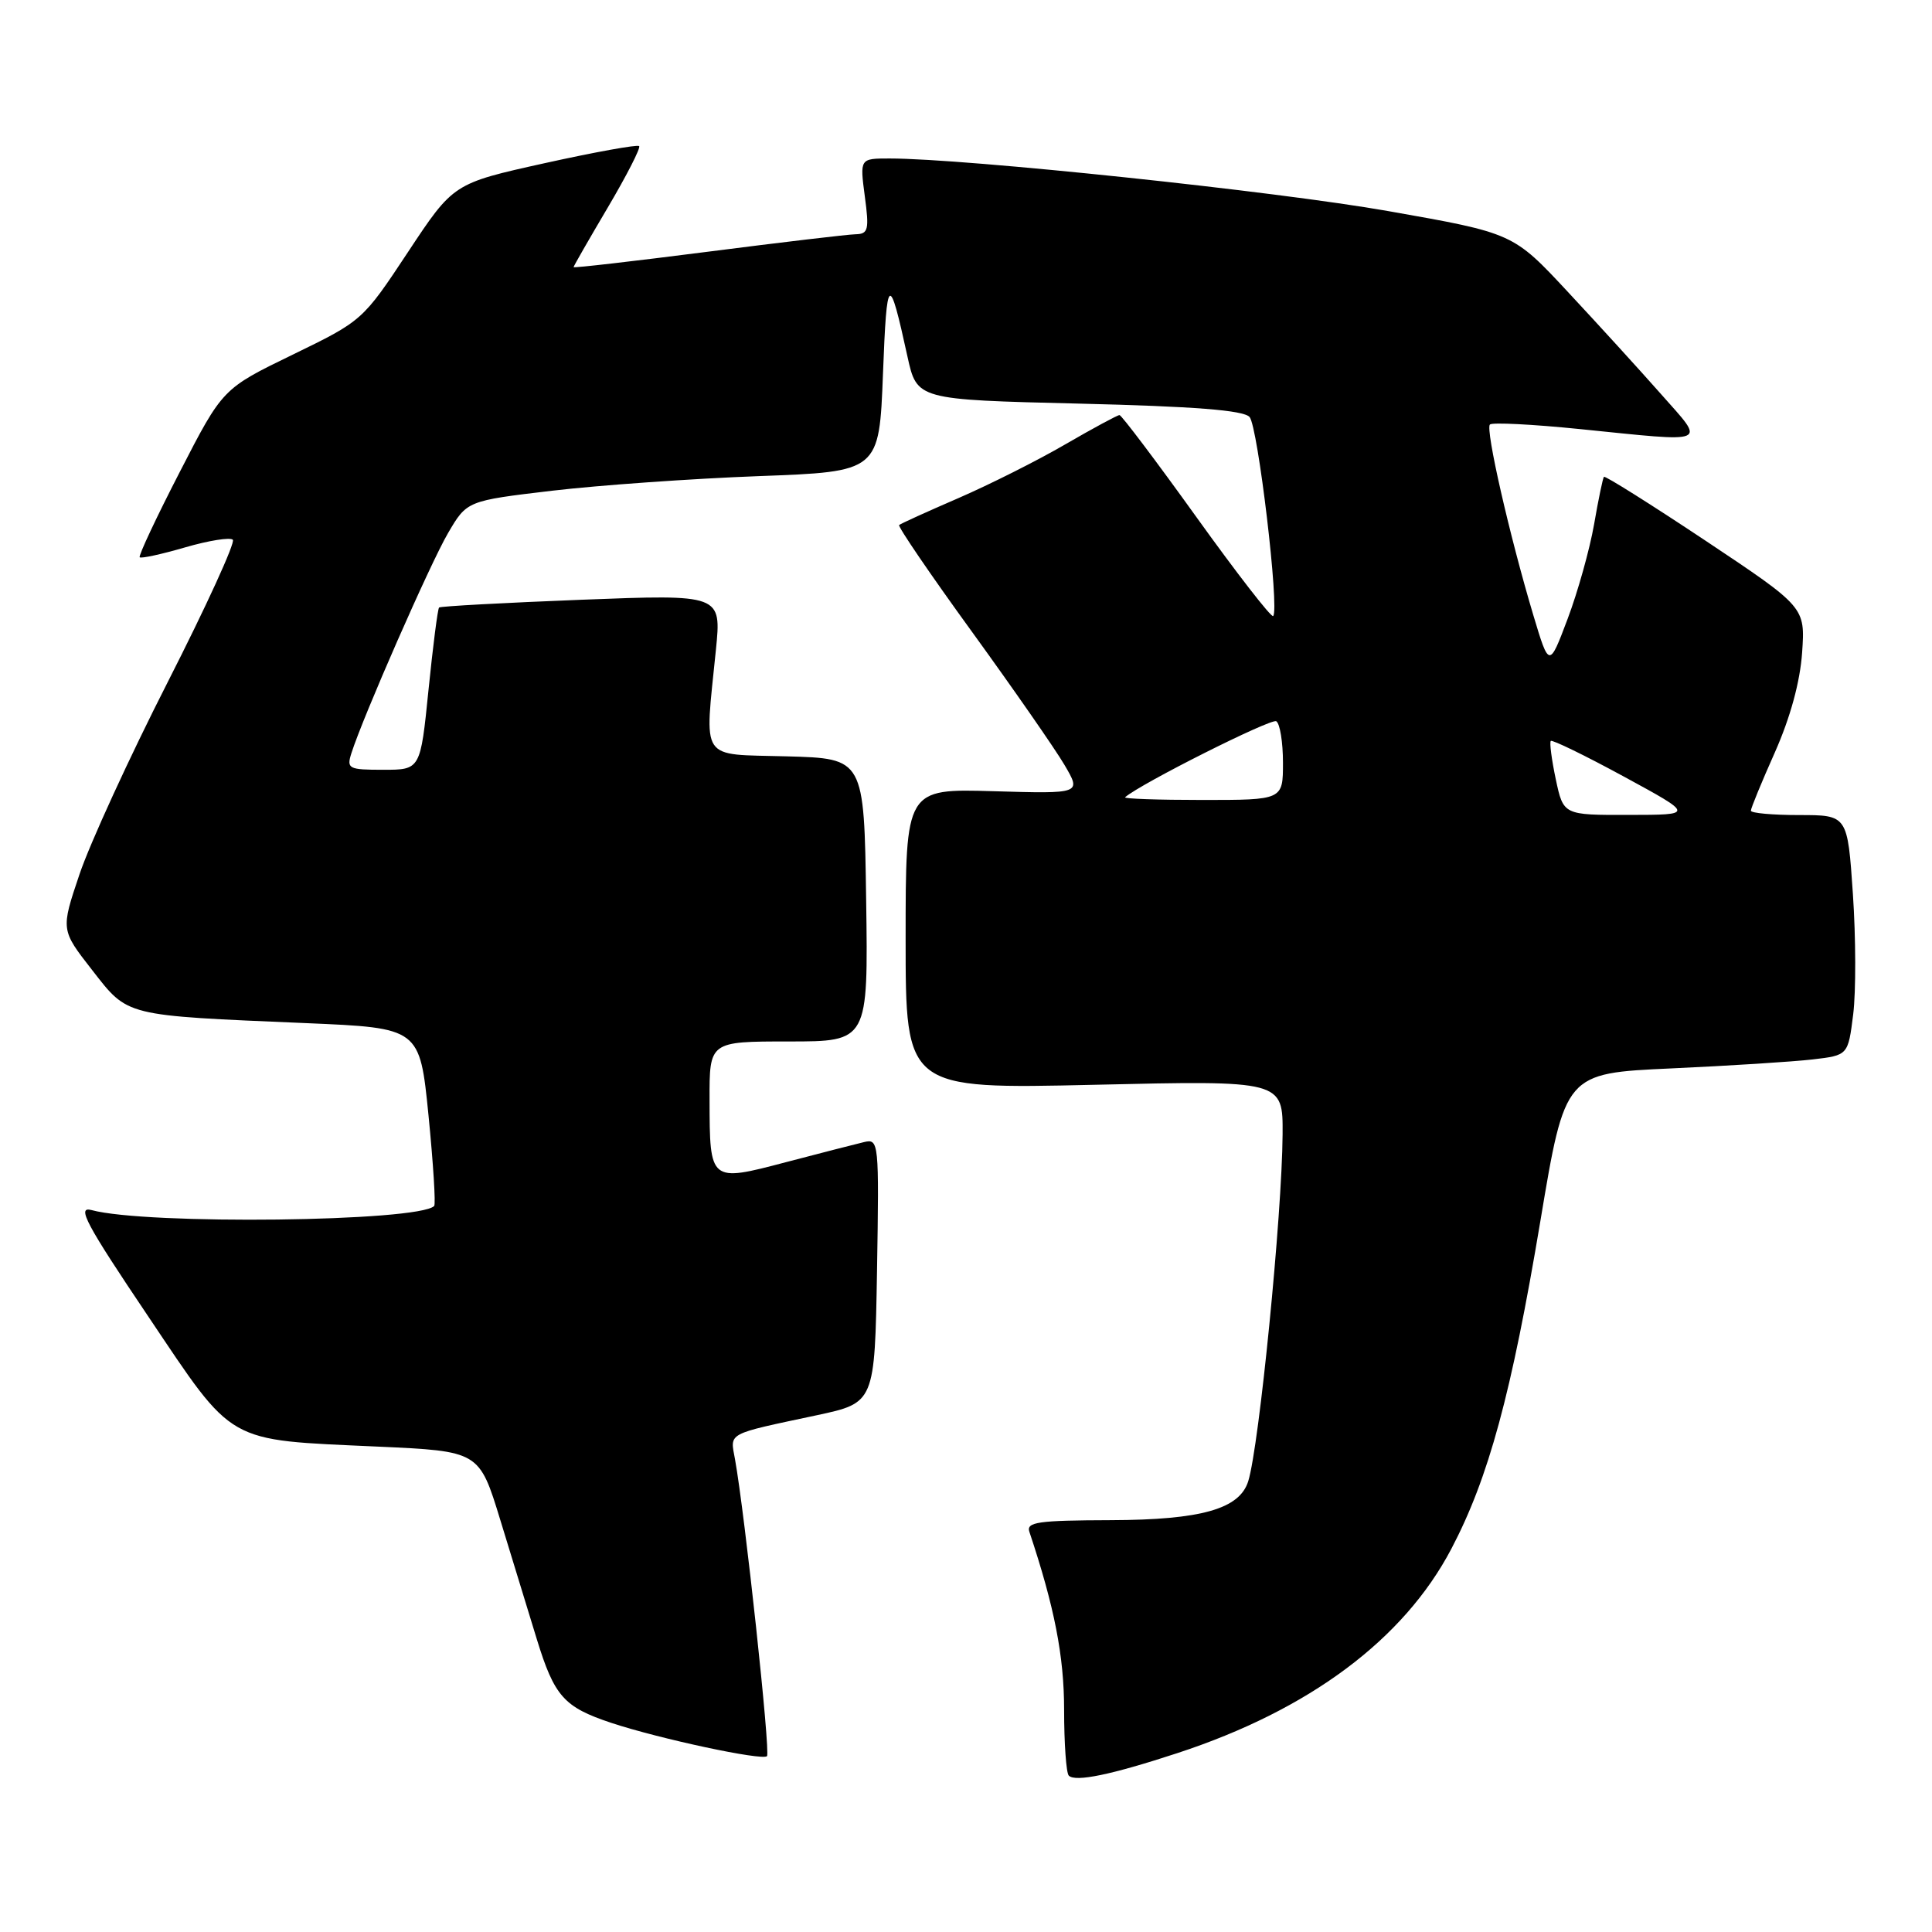 <?xml version="1.0" encoding="UTF-8" standalone="no"?>
<!DOCTYPE svg PUBLIC "-//W3C//DTD SVG 1.1//EN" "http://www.w3.org/Graphics/SVG/1.1/DTD/svg11.dtd" >
<svg xmlns="http://www.w3.org/2000/svg" xmlns:xlink="http://www.w3.org/1999/xlink" version="1.1" viewBox="0 0 256 256">
 <g >
 <path fill="currentColor"
d=" M 156.00 232.30 C 173.49 226.57 186.00 217.24 192.31 205.23 C 197.25 195.83 200.28 184.67 204.11 161.78 C 207.38 142.21 207.38 142.21 221.44 141.57 C 229.17 141.22 237.61 140.68 240.19 140.38 C 244.88 139.83 244.88 139.83 245.56 134.39 C 245.93 131.40 245.91 124.24 245.52 118.48 C 244.81 108.00 244.81 108.00 238.40 108.00 C 234.88 108.00 232.00 107.74 232.00 107.42 C 232.00 107.10 233.43 103.61 235.19 99.67 C 237.23 95.06 238.52 90.35 238.79 86.47 C 239.20 80.45 239.20 80.45 226.00 71.65 C 218.74 66.82 212.68 63.01 212.53 63.18 C 212.38 63.36 211.79 66.20 211.22 69.50 C 210.64 72.80 209.07 78.42 207.72 82.00 C 205.27 88.50 205.27 88.50 203.17 81.50 C 200.02 70.97 196.80 56.86 197.42 56.25 C 197.72 55.95 203.06 56.22 209.29 56.85 C 226.77 58.62 226.03 58.94 220.12 52.25 C 217.33 49.09 211.77 42.99 207.77 38.70 C 200.50 30.89 200.50 30.89 184.00 27.98 C 169.14 25.35 127.88 21.00 117.88 21.00 C 113.93 21.00 113.93 21.00 114.59 26.00 C 115.19 30.45 115.05 31.00 113.38 31.04 C 112.35 31.06 103.51 32.11 93.75 33.36 C 83.99 34.61 76.00 35.53 76.00 35.40 C 76.00 35.27 78.05 31.70 80.55 27.47 C 83.05 23.23 84.92 19.58 84.69 19.36 C 84.46 19.13 78.83 20.15 72.18 21.62 C 60.08 24.30 60.08 24.30 54.06 33.40 C 48.06 42.47 48.01 42.51 38.77 47.00 C 29.50 51.50 29.50 51.50 23.84 62.50 C 20.72 68.55 18.33 73.65 18.51 73.84 C 18.70 74.03 21.41 73.44 24.53 72.53 C 27.66 71.62 30.50 71.17 30.85 71.52 C 31.21 71.87 27.33 80.34 22.25 90.33 C 17.16 100.32 11.89 111.81 10.53 115.86 C 8.05 123.21 8.05 123.21 12.21 128.54 C 17.03 134.72 16.34 134.54 40.56 135.57 C 55.62 136.21 55.62 136.21 56.78 147.80 C 57.41 154.18 57.75 159.58 57.53 159.80 C 55.44 161.89 19.39 162.32 12.12 160.34 C 10.13 159.81 11.39 162.17 19.60 174.37 C 31.14 191.54 29.76 190.75 50.00 191.68 C 63.50 192.29 63.50 192.29 66.29 201.40 C 67.82 206.40 69.99 213.50 71.12 217.17 C 73.46 224.79 74.72 226.20 81.00 228.29 C 87.40 230.41 101.01 233.32 101.63 232.70 C 102.11 232.22 98.70 200.62 97.39 193.35 C 96.74 189.78 96.14 190.10 108.21 187.53 C 115.91 185.88 115.91 185.88 116.21 168.37 C 116.49 151.30 116.45 150.87 114.50 151.33 C 113.40 151.59 108.73 152.79 104.12 154.00 C 94.05 156.65 94.04 156.64 94.02 145.75 C 94.00 138.00 94.00 138.00 104.52 138.00 C 115.04 138.00 115.04 138.00 114.77 119.25 C 114.50 100.50 114.50 100.50 104.25 100.22 C 92.54 99.89 93.36 101.11 94.86 86.12 C 95.60 78.75 95.60 78.75 77.05 79.47 C 66.85 79.87 58.35 80.33 58.18 80.50 C 58.00 80.68 57.37 85.58 56.78 91.41 C 55.71 102.00 55.71 102.00 50.79 102.00 C 46.18 102.00 45.91 101.86 46.56 99.81 C 48.10 94.96 57.01 74.66 59.36 70.65 C 61.87 66.36 61.87 66.36 73.19 65.02 C 79.41 64.29 91.70 63.42 100.50 63.09 C 116.50 62.50 116.50 62.50 117.00 49.50 C 117.51 36.27 117.80 36.07 120.24 47.23 C 121.50 52.96 121.50 52.96 142.96 53.48 C 158.29 53.85 164.75 54.36 165.57 55.25 C 166.68 56.47 169.56 80.77 168.70 81.63 C 168.46 81.87 163.89 75.98 158.54 68.53 C 153.20 61.09 148.60 55.00 148.34 55.00 C 148.07 55.00 144.85 56.74 141.17 58.87 C 137.50 61.01 131.12 64.21 127.00 66.00 C 122.88 67.78 119.34 69.39 119.14 69.57 C 118.94 69.75 123.27 76.11 128.78 83.70 C 134.28 91.29 139.80 99.23 141.04 101.34 C 143.30 105.18 143.30 105.18 131.65 104.84 C 120.00 104.50 120.00 104.50 120.00 124.40 C 120.00 144.31 120.00 144.31 145.00 143.74 C 170.00 143.16 170.00 143.16 169.95 150.33 C 169.88 160.97 166.85 191.59 165.40 196.26 C 164.26 199.95 159.17 201.39 147.19 201.43 C 137.53 201.46 135.96 201.68 136.40 202.98 C 139.72 212.92 141.00 219.45 141.00 226.56 C 141.00 231.02 141.28 234.94 141.62 235.28 C 142.49 236.16 147.28 235.16 156.00 232.30 Z  M 206.15 103.26 C 205.60 100.66 205.30 98.37 205.49 98.18 C 205.68 97.99 210.04 100.11 215.17 102.90 C 224.50 107.97 224.50 107.97 215.83 107.98 C 207.16 108.00 207.16 108.00 206.15 103.26 Z  M 149.08 105.64 C 151.17 103.82 168.43 95.15 169.11 95.57 C 169.60 95.87 170.00 98.34 170.00 101.06 C 170.00 106.00 170.00 106.00 159.33 106.00 C 153.47 106.00 148.85 105.84 149.08 105.64 Z "/>
</g>
</svg>
